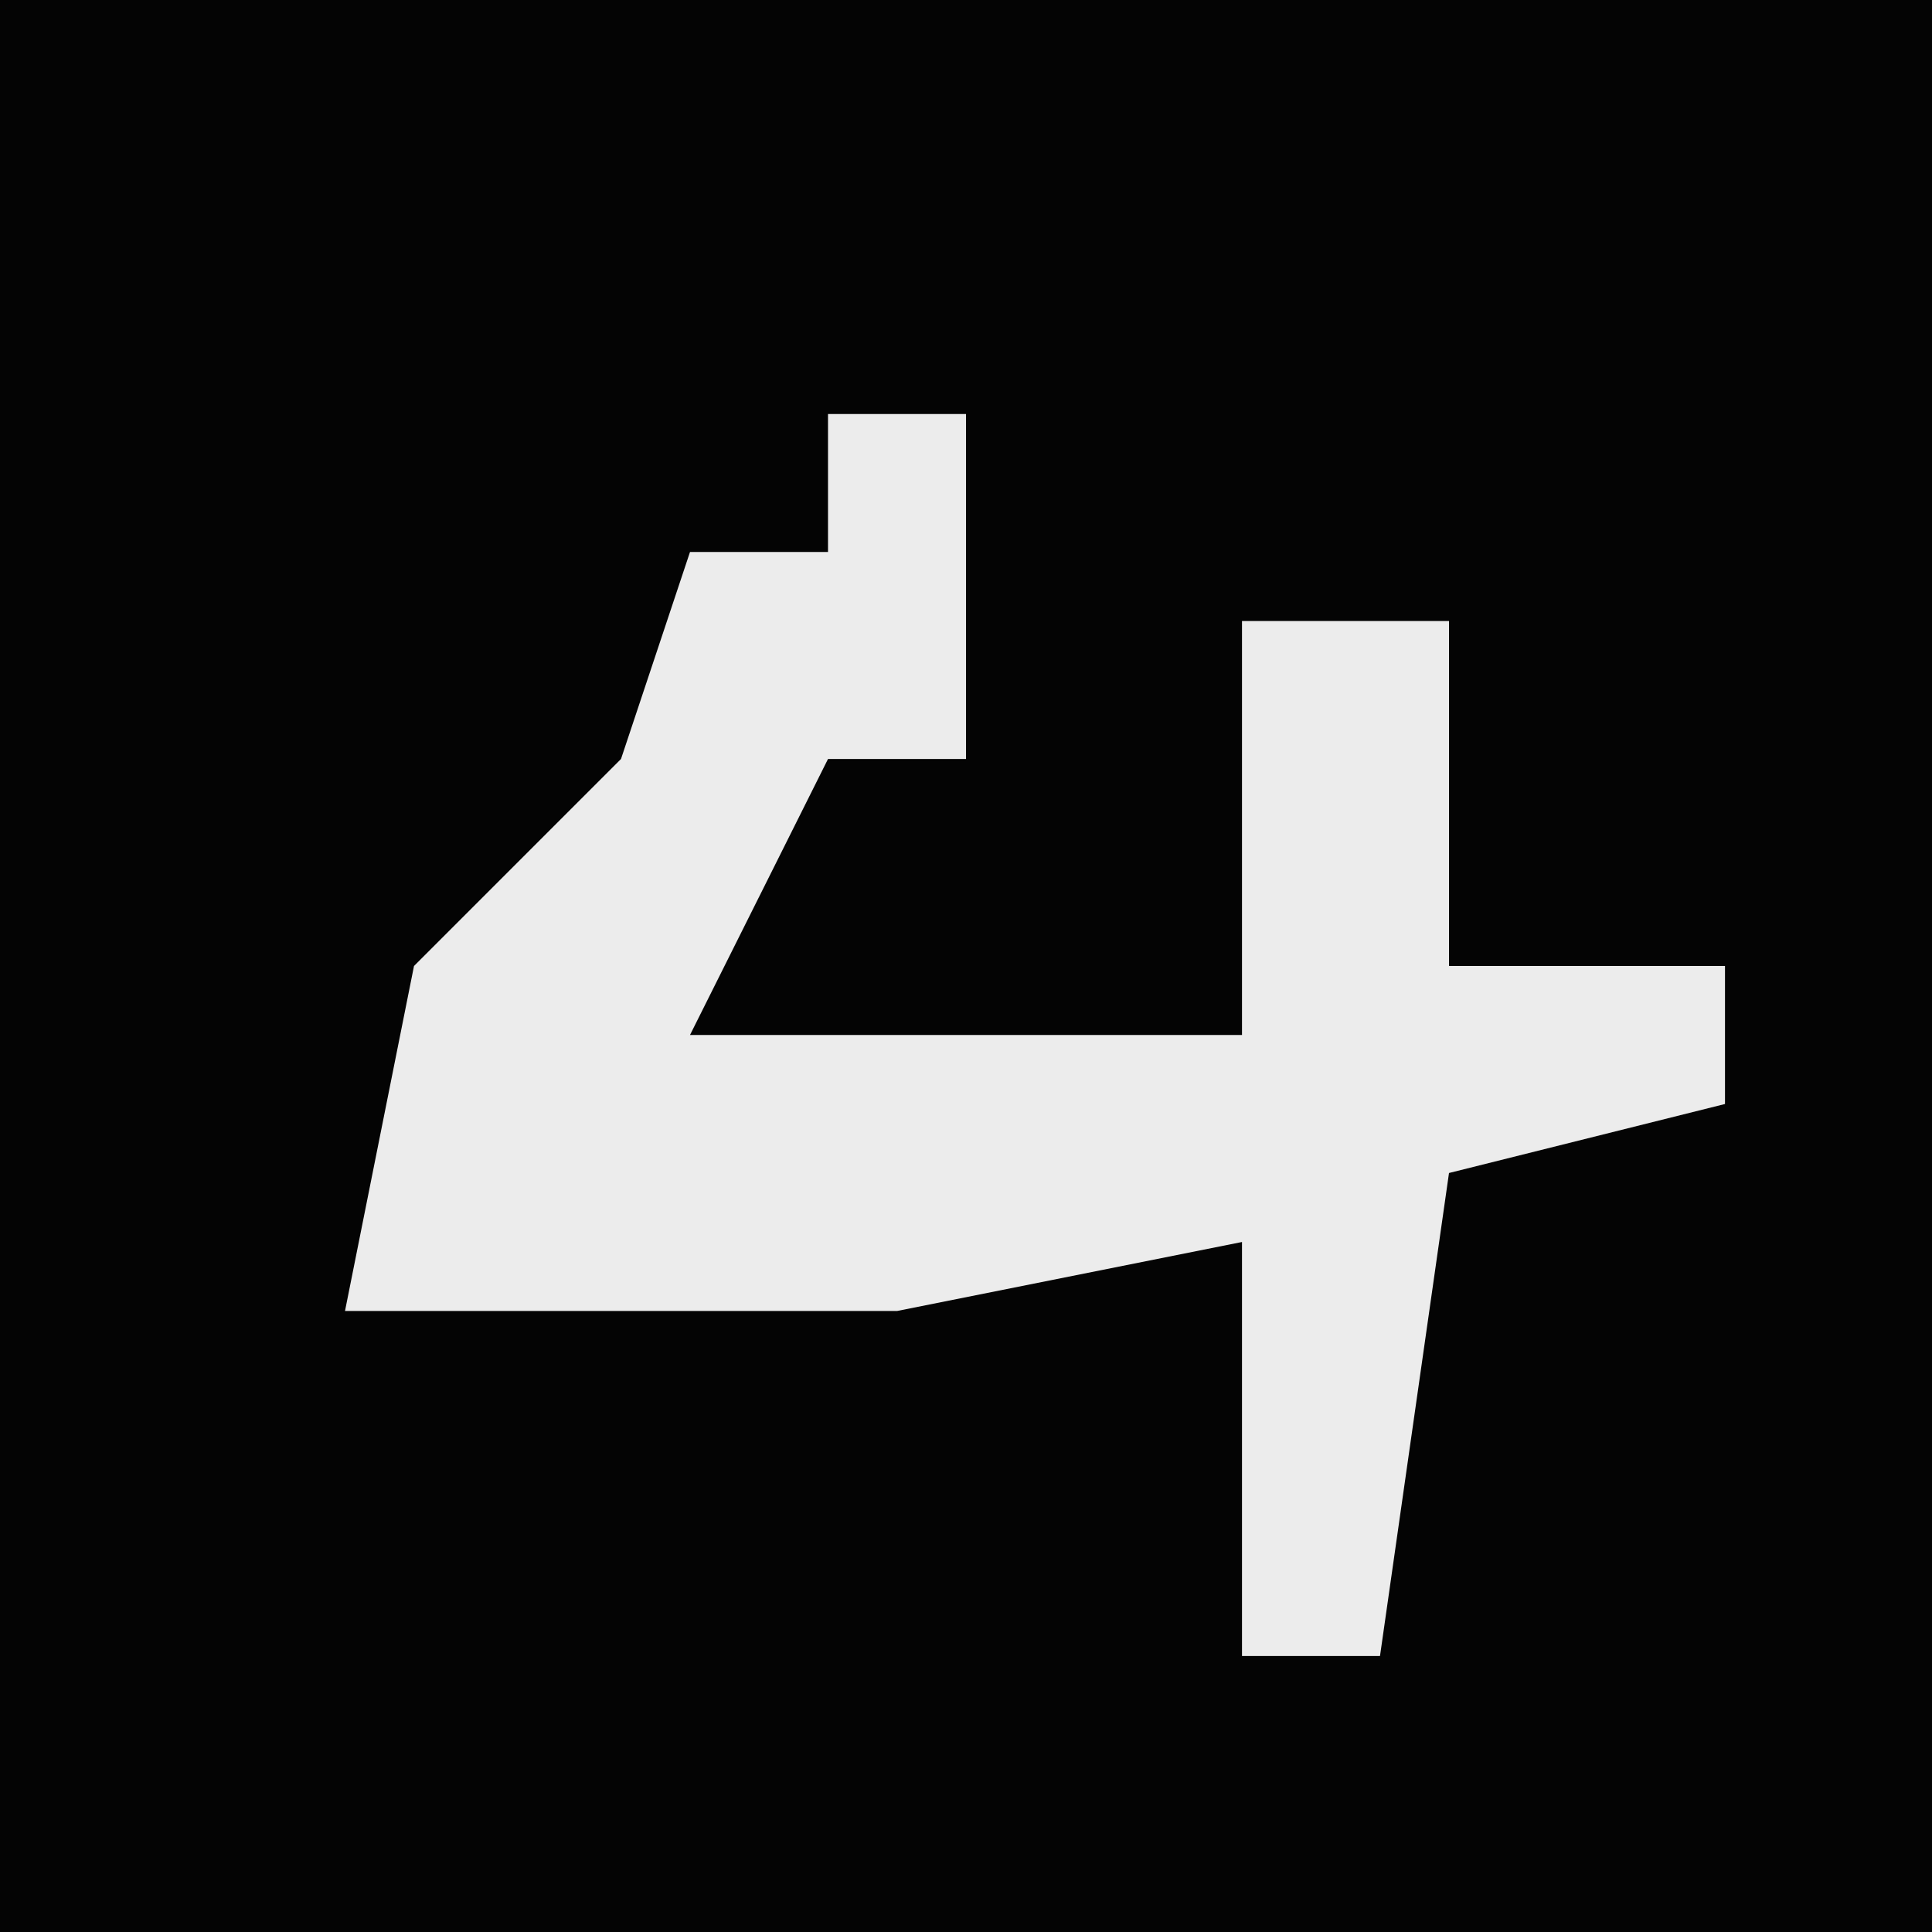 <?xml version="1.0" encoding="UTF-8"?>
<svg version="1.1" xmlns="http://www.w3.org/2000/svg" width="28" height="28">
<path d="M0,0 L28,0 L28,28 L0,28 Z " fill="#040404" transform="translate(0,0)"/>
<path d="M0,0 L2,0 L2,5 L0,5 L-2,9 L6,9 L6,3 L9,3 L9,8 L13,8 L13,10 L9,11 L8,18 L6,18 L6,12 L1,13 L-7,13 L-6,8 L-3,5 L-2,2 L0,2 Z " fill="#ECECEC" transform="translate(12,6)"/>
</svg>
